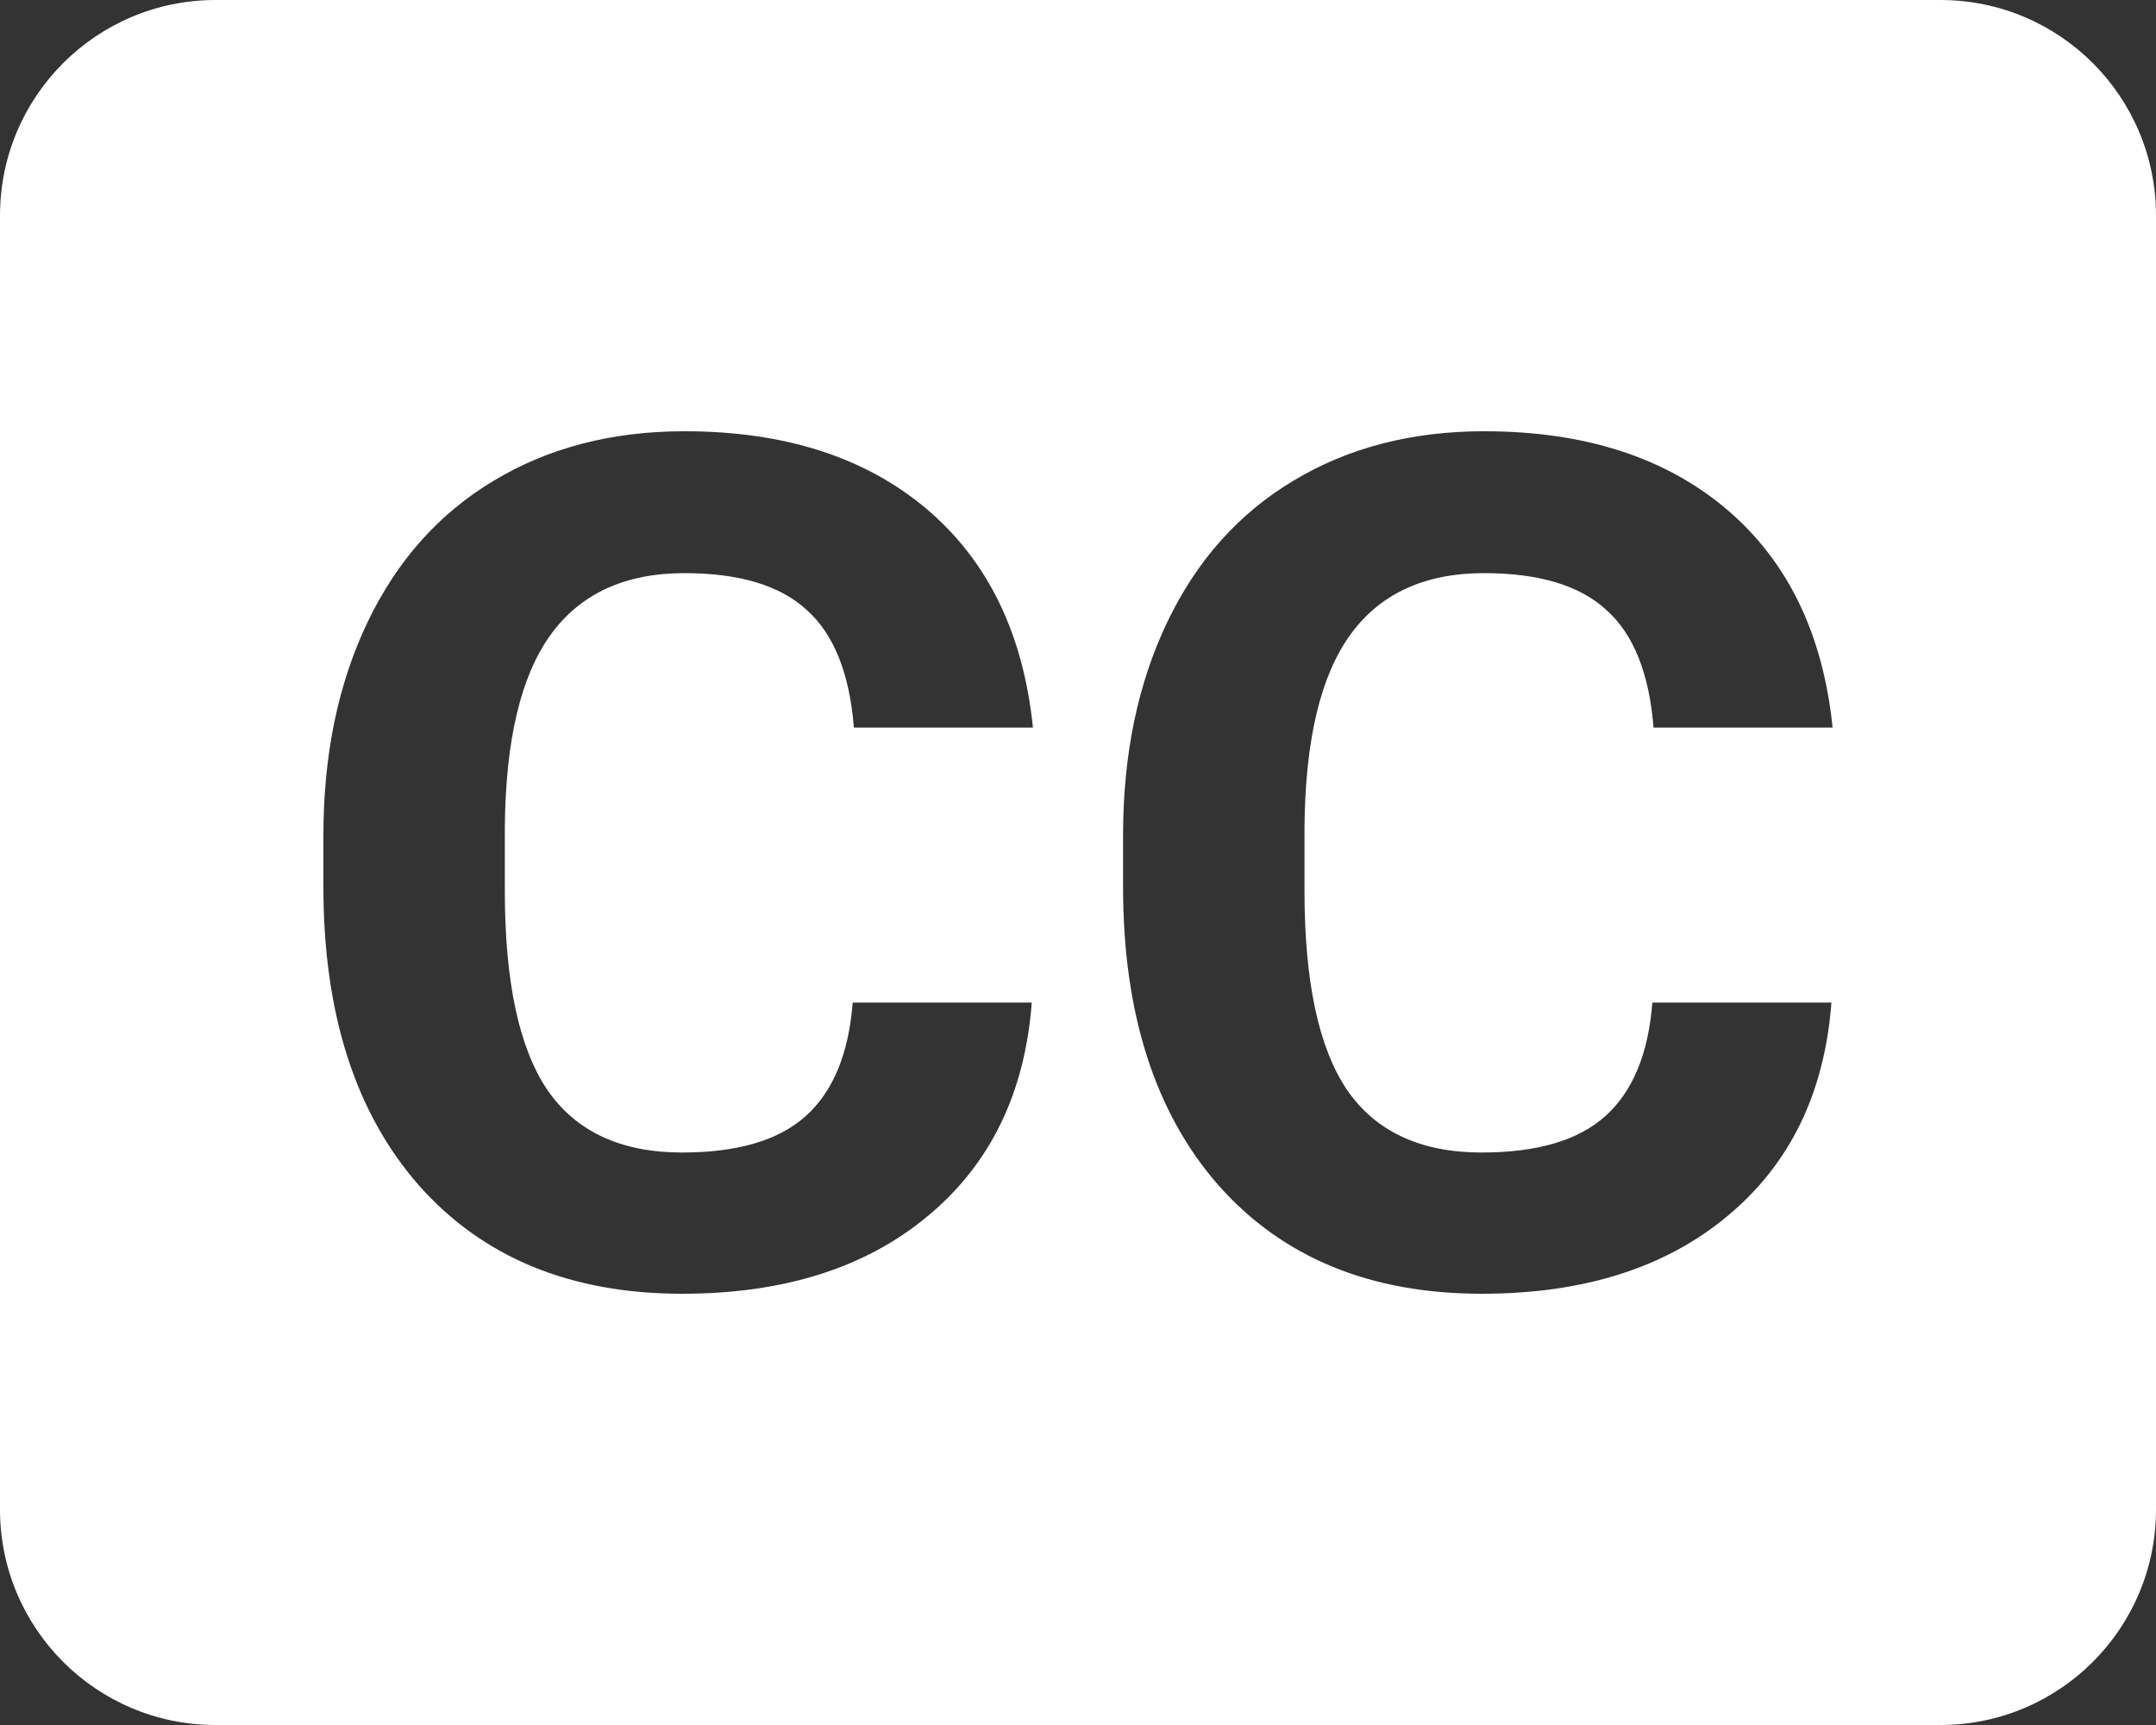 <svg width="20" height="16" viewBox="0 0 20 16" fill="none" xmlns="http://www.w3.org/2000/svg">
	<rect x="0" y="0" width="20" height="16" fill="#333333" stroke="none"/>
	<path fill-rule="evenodd" clip-rule="evenodd" d="M2 0C0.895 0 0 0.895 0 2V14C0 15.105 0.895 16 2 16H18C19.105 16 20 15.105 20 14V2C20 0.895 19.105 0 18 0H2ZM8.608 11.278C9.187 10.797 9.508 10.137 9.571 9.299H7.91C7.873 9.774 7.728 10.125 7.473 10.353C7.222 10.578 6.84 10.69 6.327 10.69C5.759 10.69 5.342 10.495 5.076 10.107C4.814 9.718 4.683 9.103 4.683 8.262V7.674C4.69 6.868 4.83 6.275 5.104 5.893C5.38 5.508 5.796 5.316 6.349 5.316C6.858 5.316 7.237 5.43 7.484 5.658C7.735 5.882 7.881 6.246 7.921 6.749H9.582C9.493 5.879 9.165 5.203 8.597 4.722C8.028 4.241 7.279 4 6.349 4C5.677 4 5.087 4.153 4.578 4.46C4.072 4.763 3.683 5.2 3.41 5.77C3.137 6.34 3 7 3 7.749V8.225C3 9.398 3.295 10.321 3.886 10.995C4.48 11.665 5.294 12 6.327 12C7.272 12 8.032 11.759 8.608 11.278ZM16.026 11.278C16.605 10.797 16.926 10.137 16.989 9.299H15.328C15.291 9.774 15.146 10.125 14.891 10.353C14.64 10.578 14.258 10.69 13.745 10.69C13.177 10.69 12.76 10.495 12.494 10.107C12.232 9.718 12.101 9.103 12.101 8.262V7.674C12.108 6.868 12.248 6.275 12.522 5.893C12.798 5.508 13.213 5.316 13.767 5.316C14.276 5.316 14.655 5.43 14.902 5.658C15.153 5.882 15.299 6.246 15.339 6.749H17C16.911 5.879 16.583 5.203 16.015 4.722C15.446 4.241 14.697 4 13.767 4C13.095 4 12.505 4.153 11.996 4.46C11.49 4.763 11.101 5.2 10.828 5.77C10.555 6.34 10.418 7 10.418 7.749V8.225C10.418 9.398 10.713 10.321 11.304 10.995C11.898 11.665 12.712 12 13.745 12C14.69 12 15.45 11.759 16.026 11.278Z" fill="white"/>
</svg>
